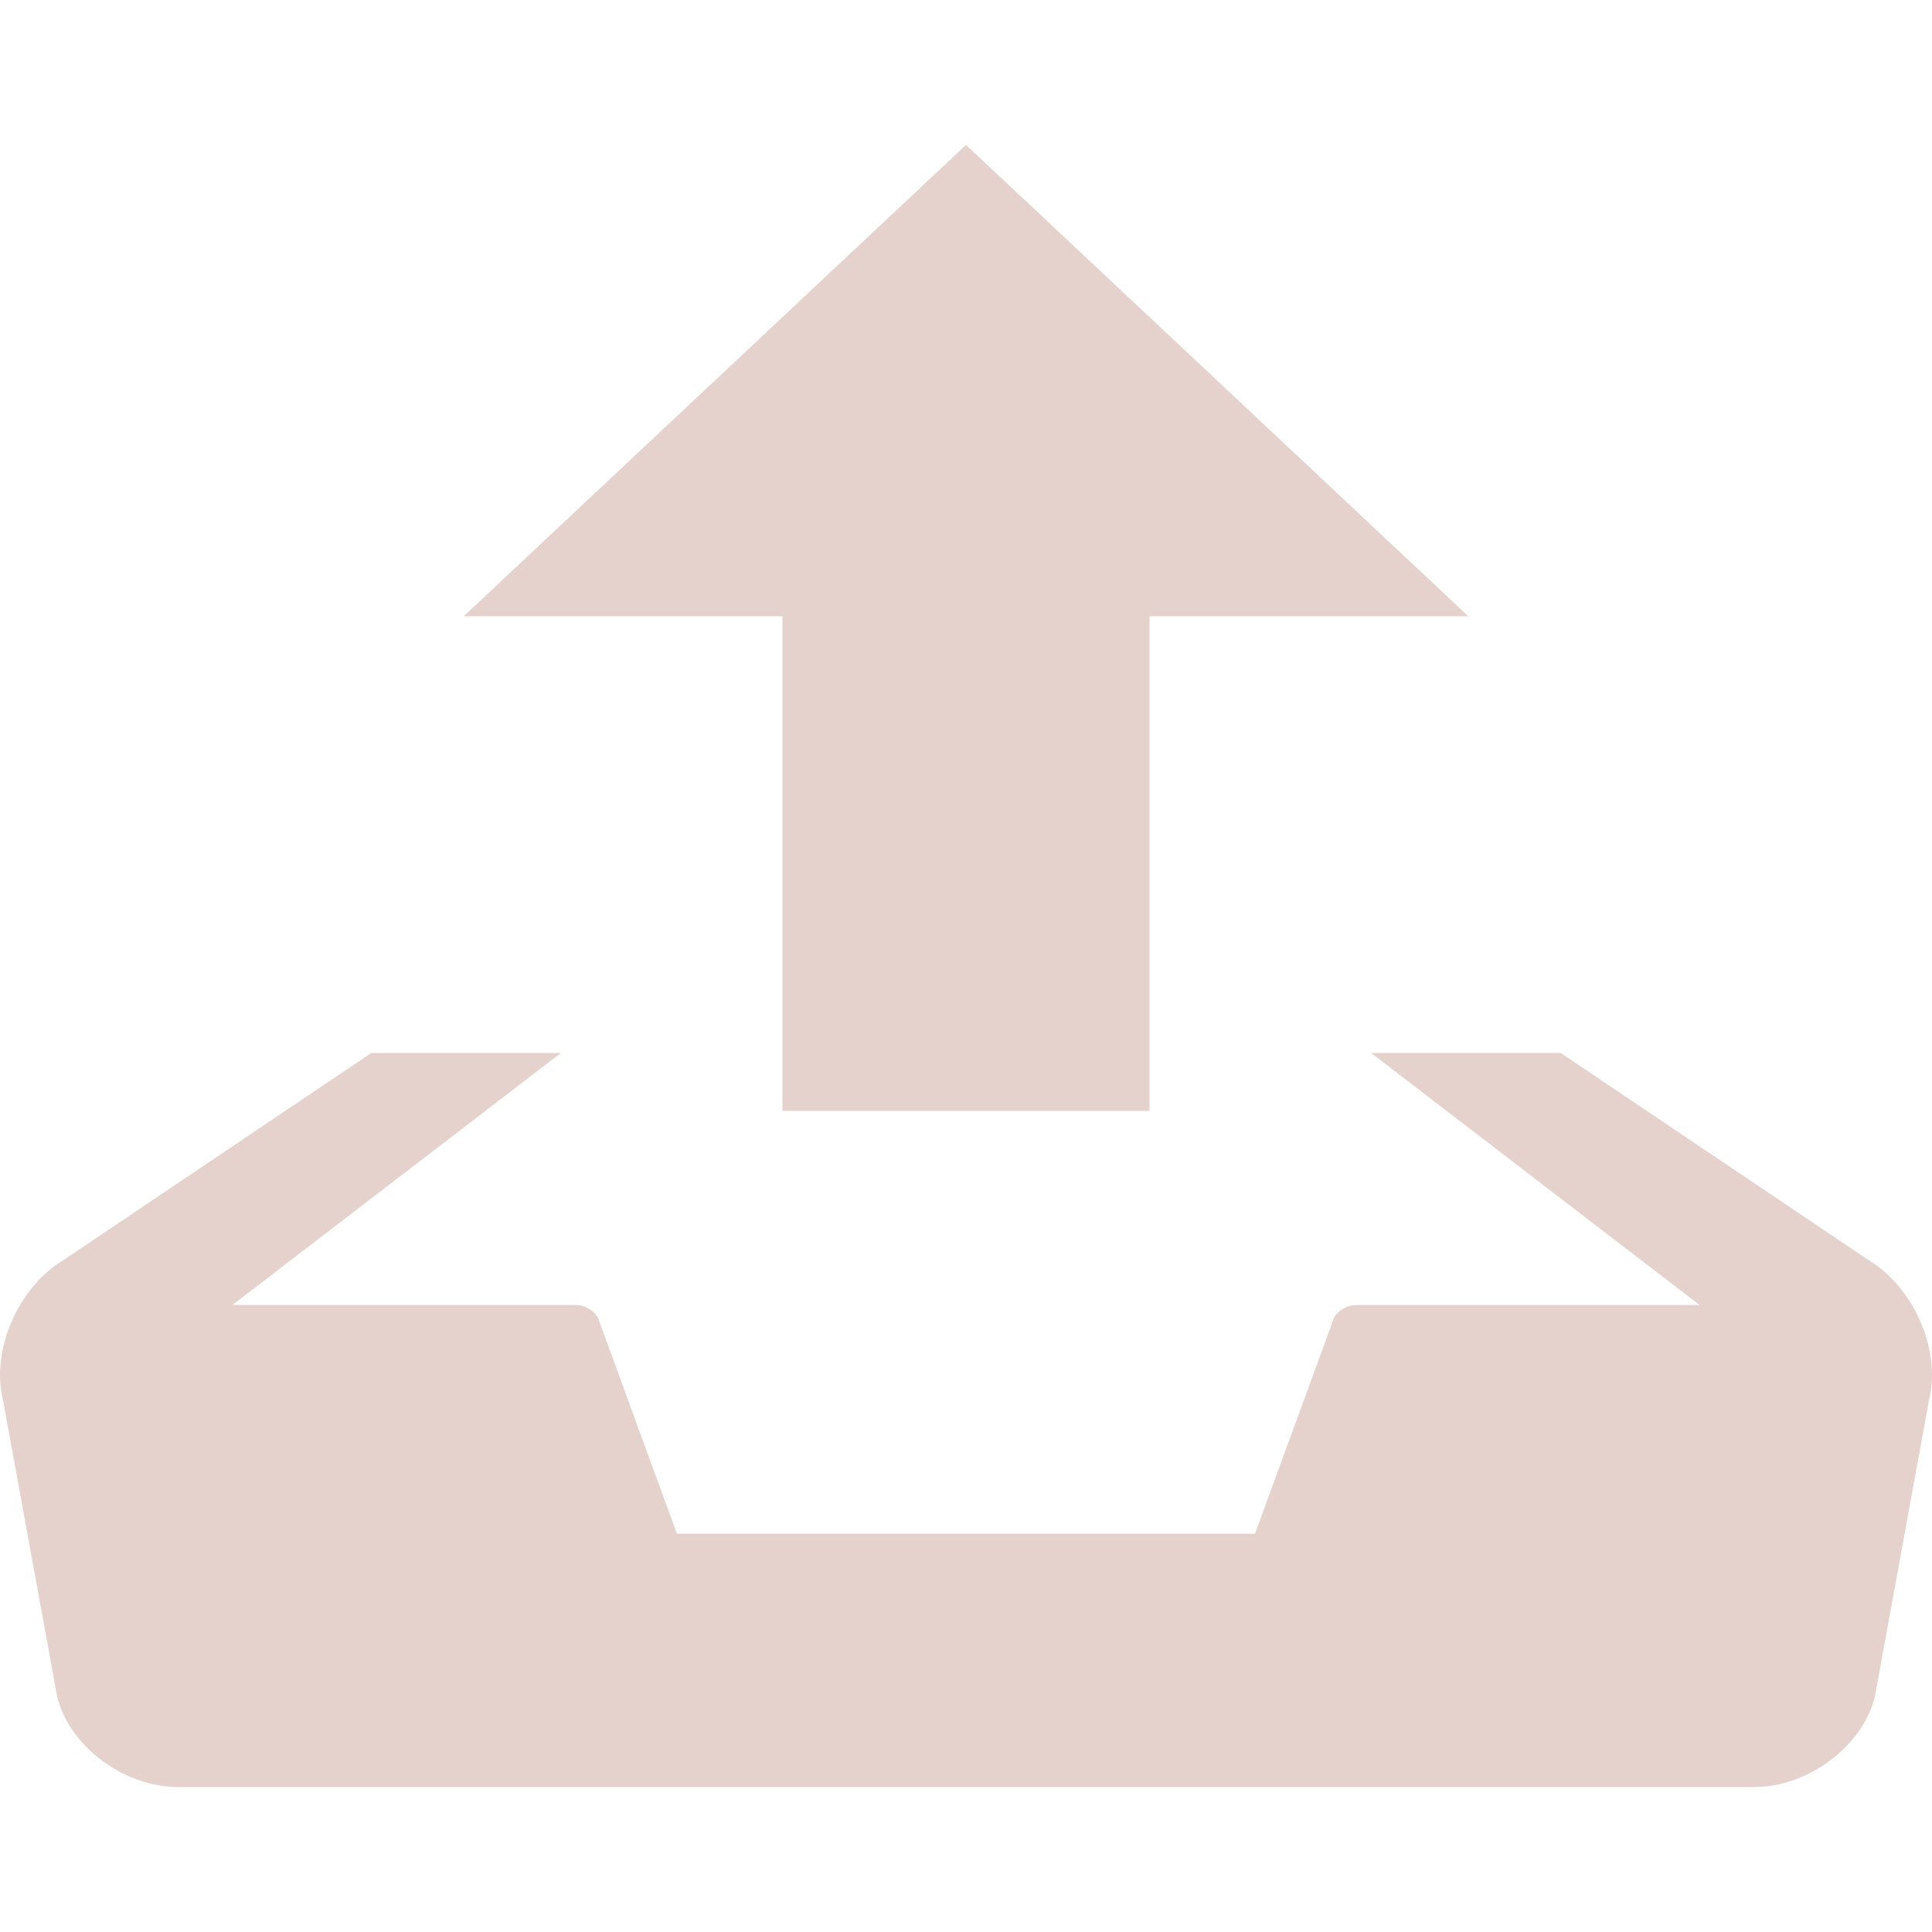 <svg xmlns="http://www.w3.org/2000/svg" xmlns:xlink="http://www.w3.org/1999/xlink" id="Capa_1" width="40" height="40" x="0" y="0" enable-background="new .5 792.5 40 40" version="1.1" viewBox="0.5 792.5 40 40" xml:space="preserve"><g><g><path fill="#E6D2CC" d="M20.5,795.5l-10.4,9.759h6.6V815.5h7.6v-10.241h6.6L20.5,795.5z M39.179,818.584l-6.367-4.284h-3.926 l6.801,5.218h-7.089c-0.203,0-0.387,0.103-0.479,0.266l-1.635,4.47H14.515l-1.634-4.47c-0.091-0.163-0.275-0.266-0.479-0.266 H5.313l6.801-5.218H8.188l-6.367,4.284c-0.948,0.566-1.514,1.871-1.26,2.898l1.123,6.148c0.254,1.027,1.381,1.869,2.503,1.869 h32.627c1.122,0,2.248-0.842,2.503-1.869l1.122-6.148C40.694,820.455,40.127,819.15,39.179,818.584z"/></g></g></svg>
